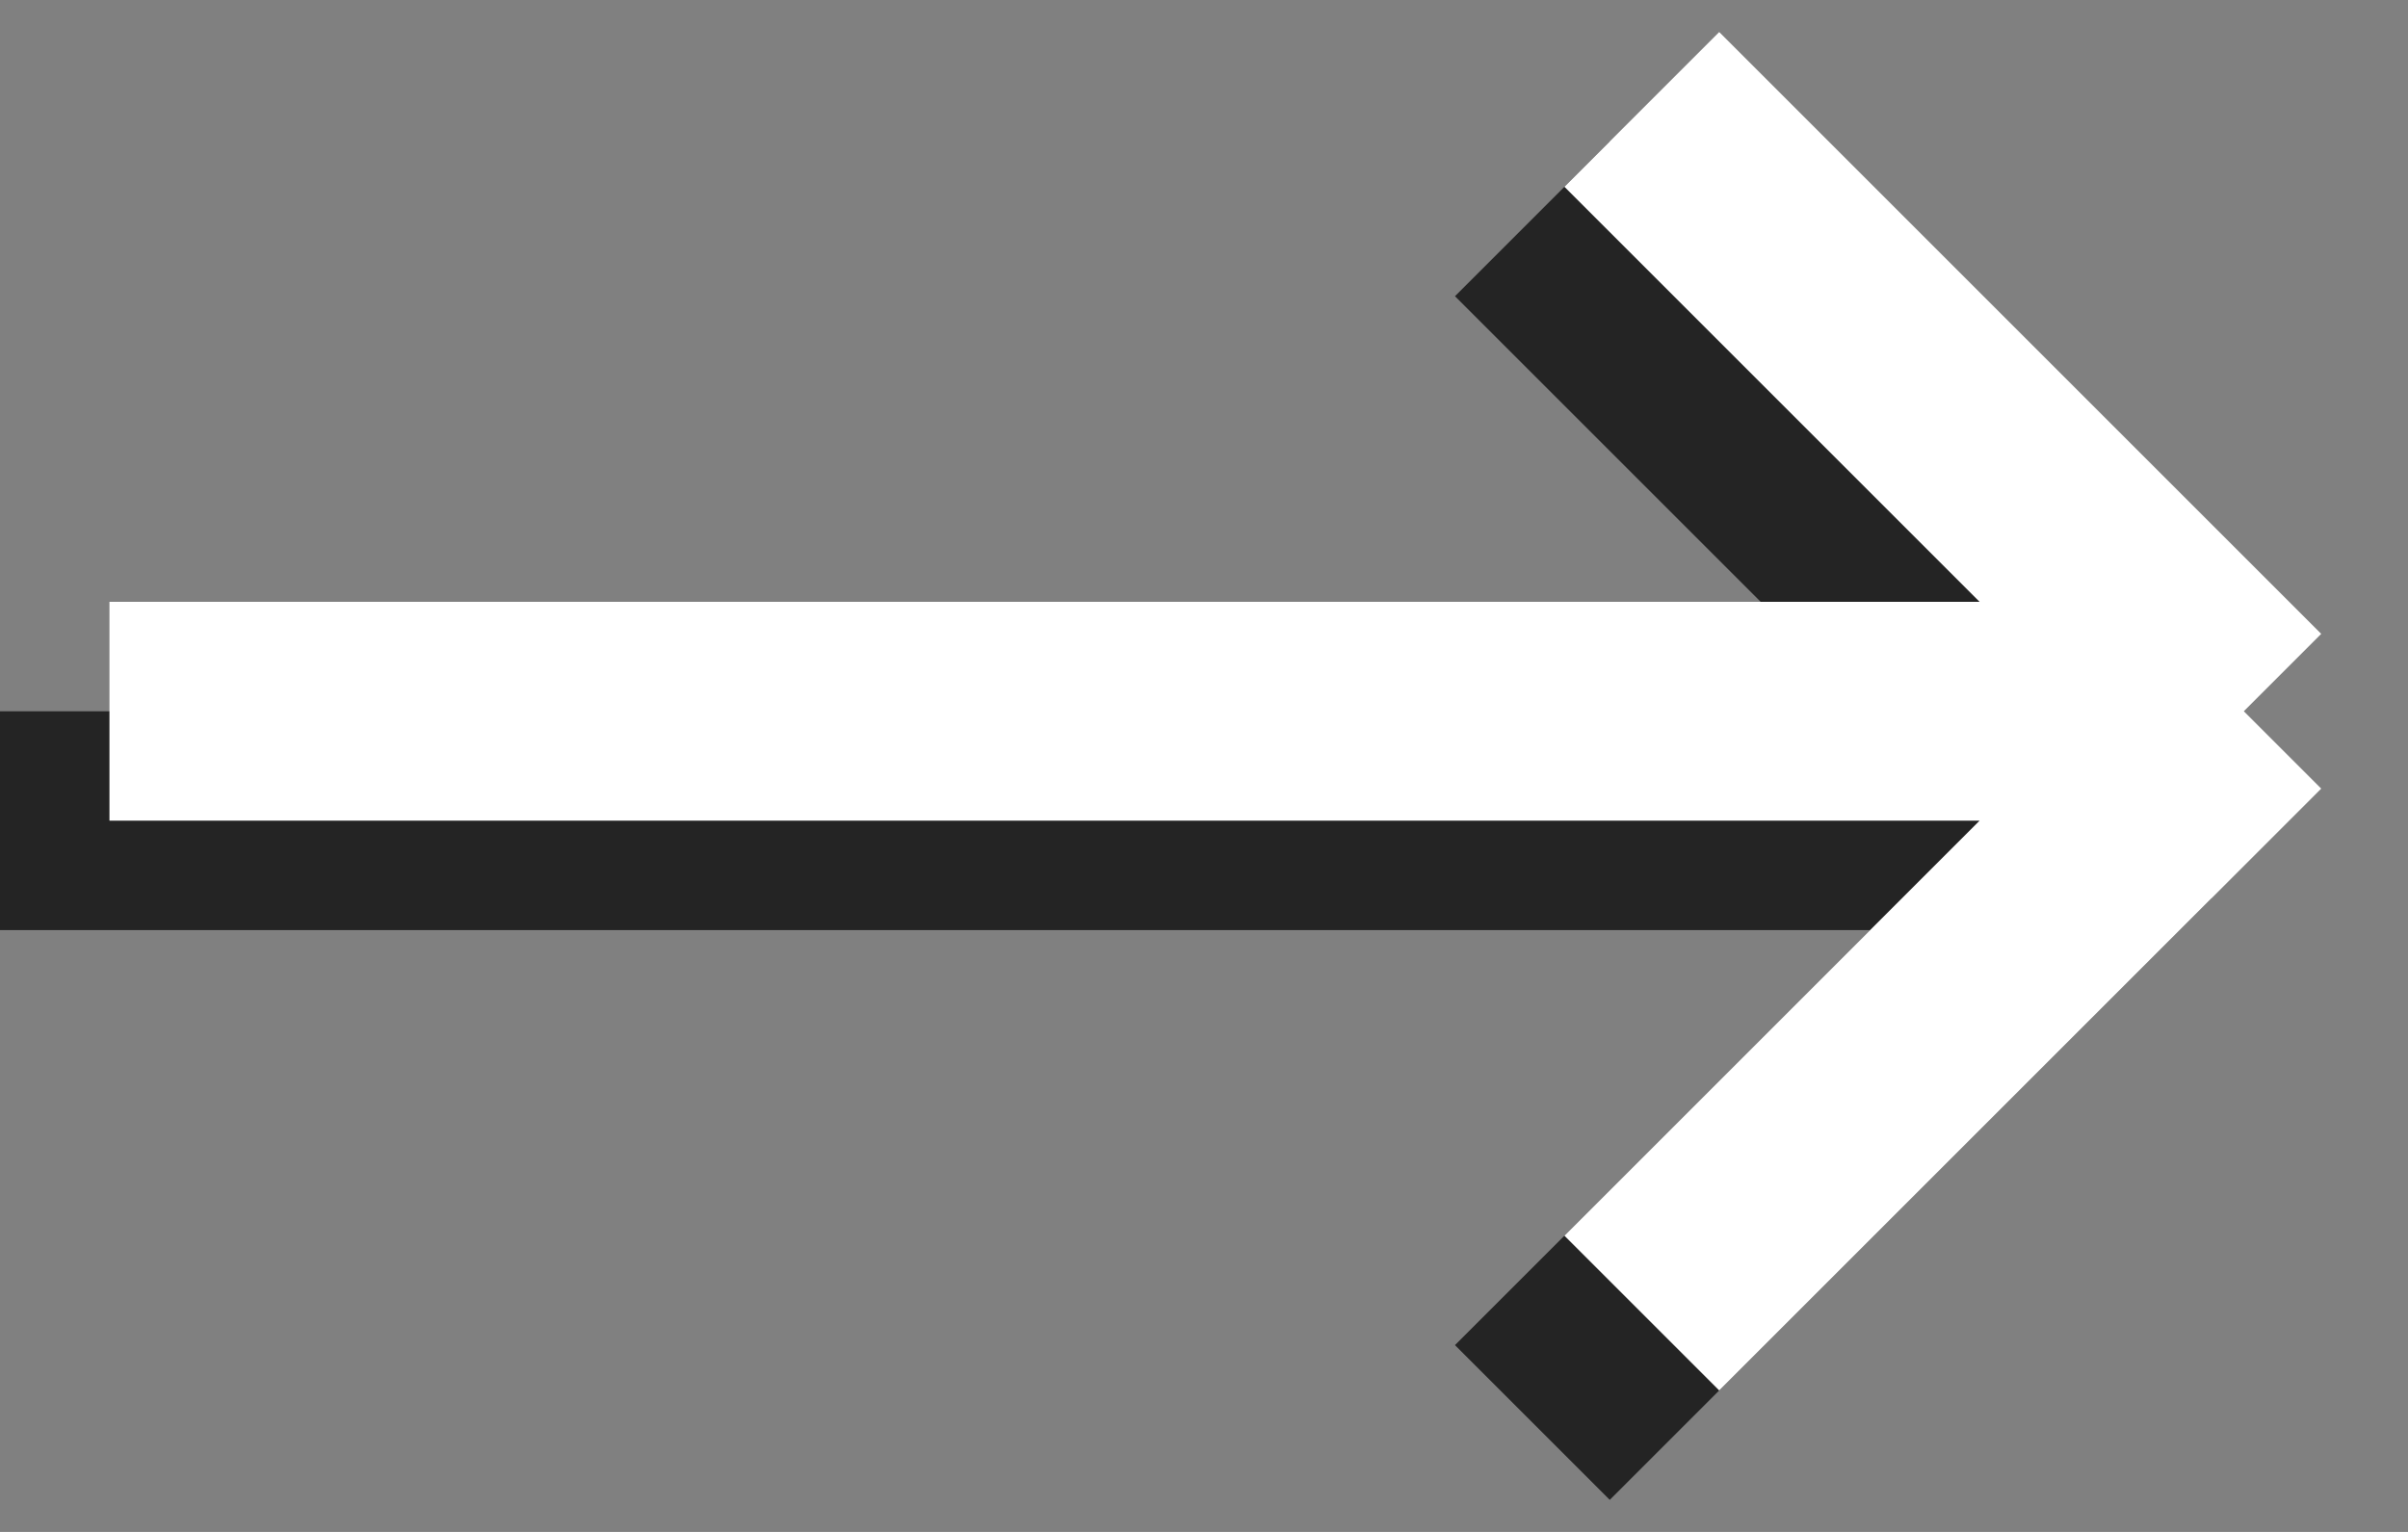 <svg width="22" height="14" viewBox="0 0 22 14" fill="none" xmlns="http://www.w3.org/2000/svg">
<rect x="0" y="0" width="22" height="14" fill="#808080" stroke="none"/>
<path d="M0 7.5H19.5M19.5 7.5L14 2M19.5 7.5L14 13" stroke="#242424" stroke-width="2"/>
<path d="M1 6.5H20.5M20.5 6.5L15 1M20.5 6.5L15 12" stroke="white" stroke-width="2"/>
</svg>
